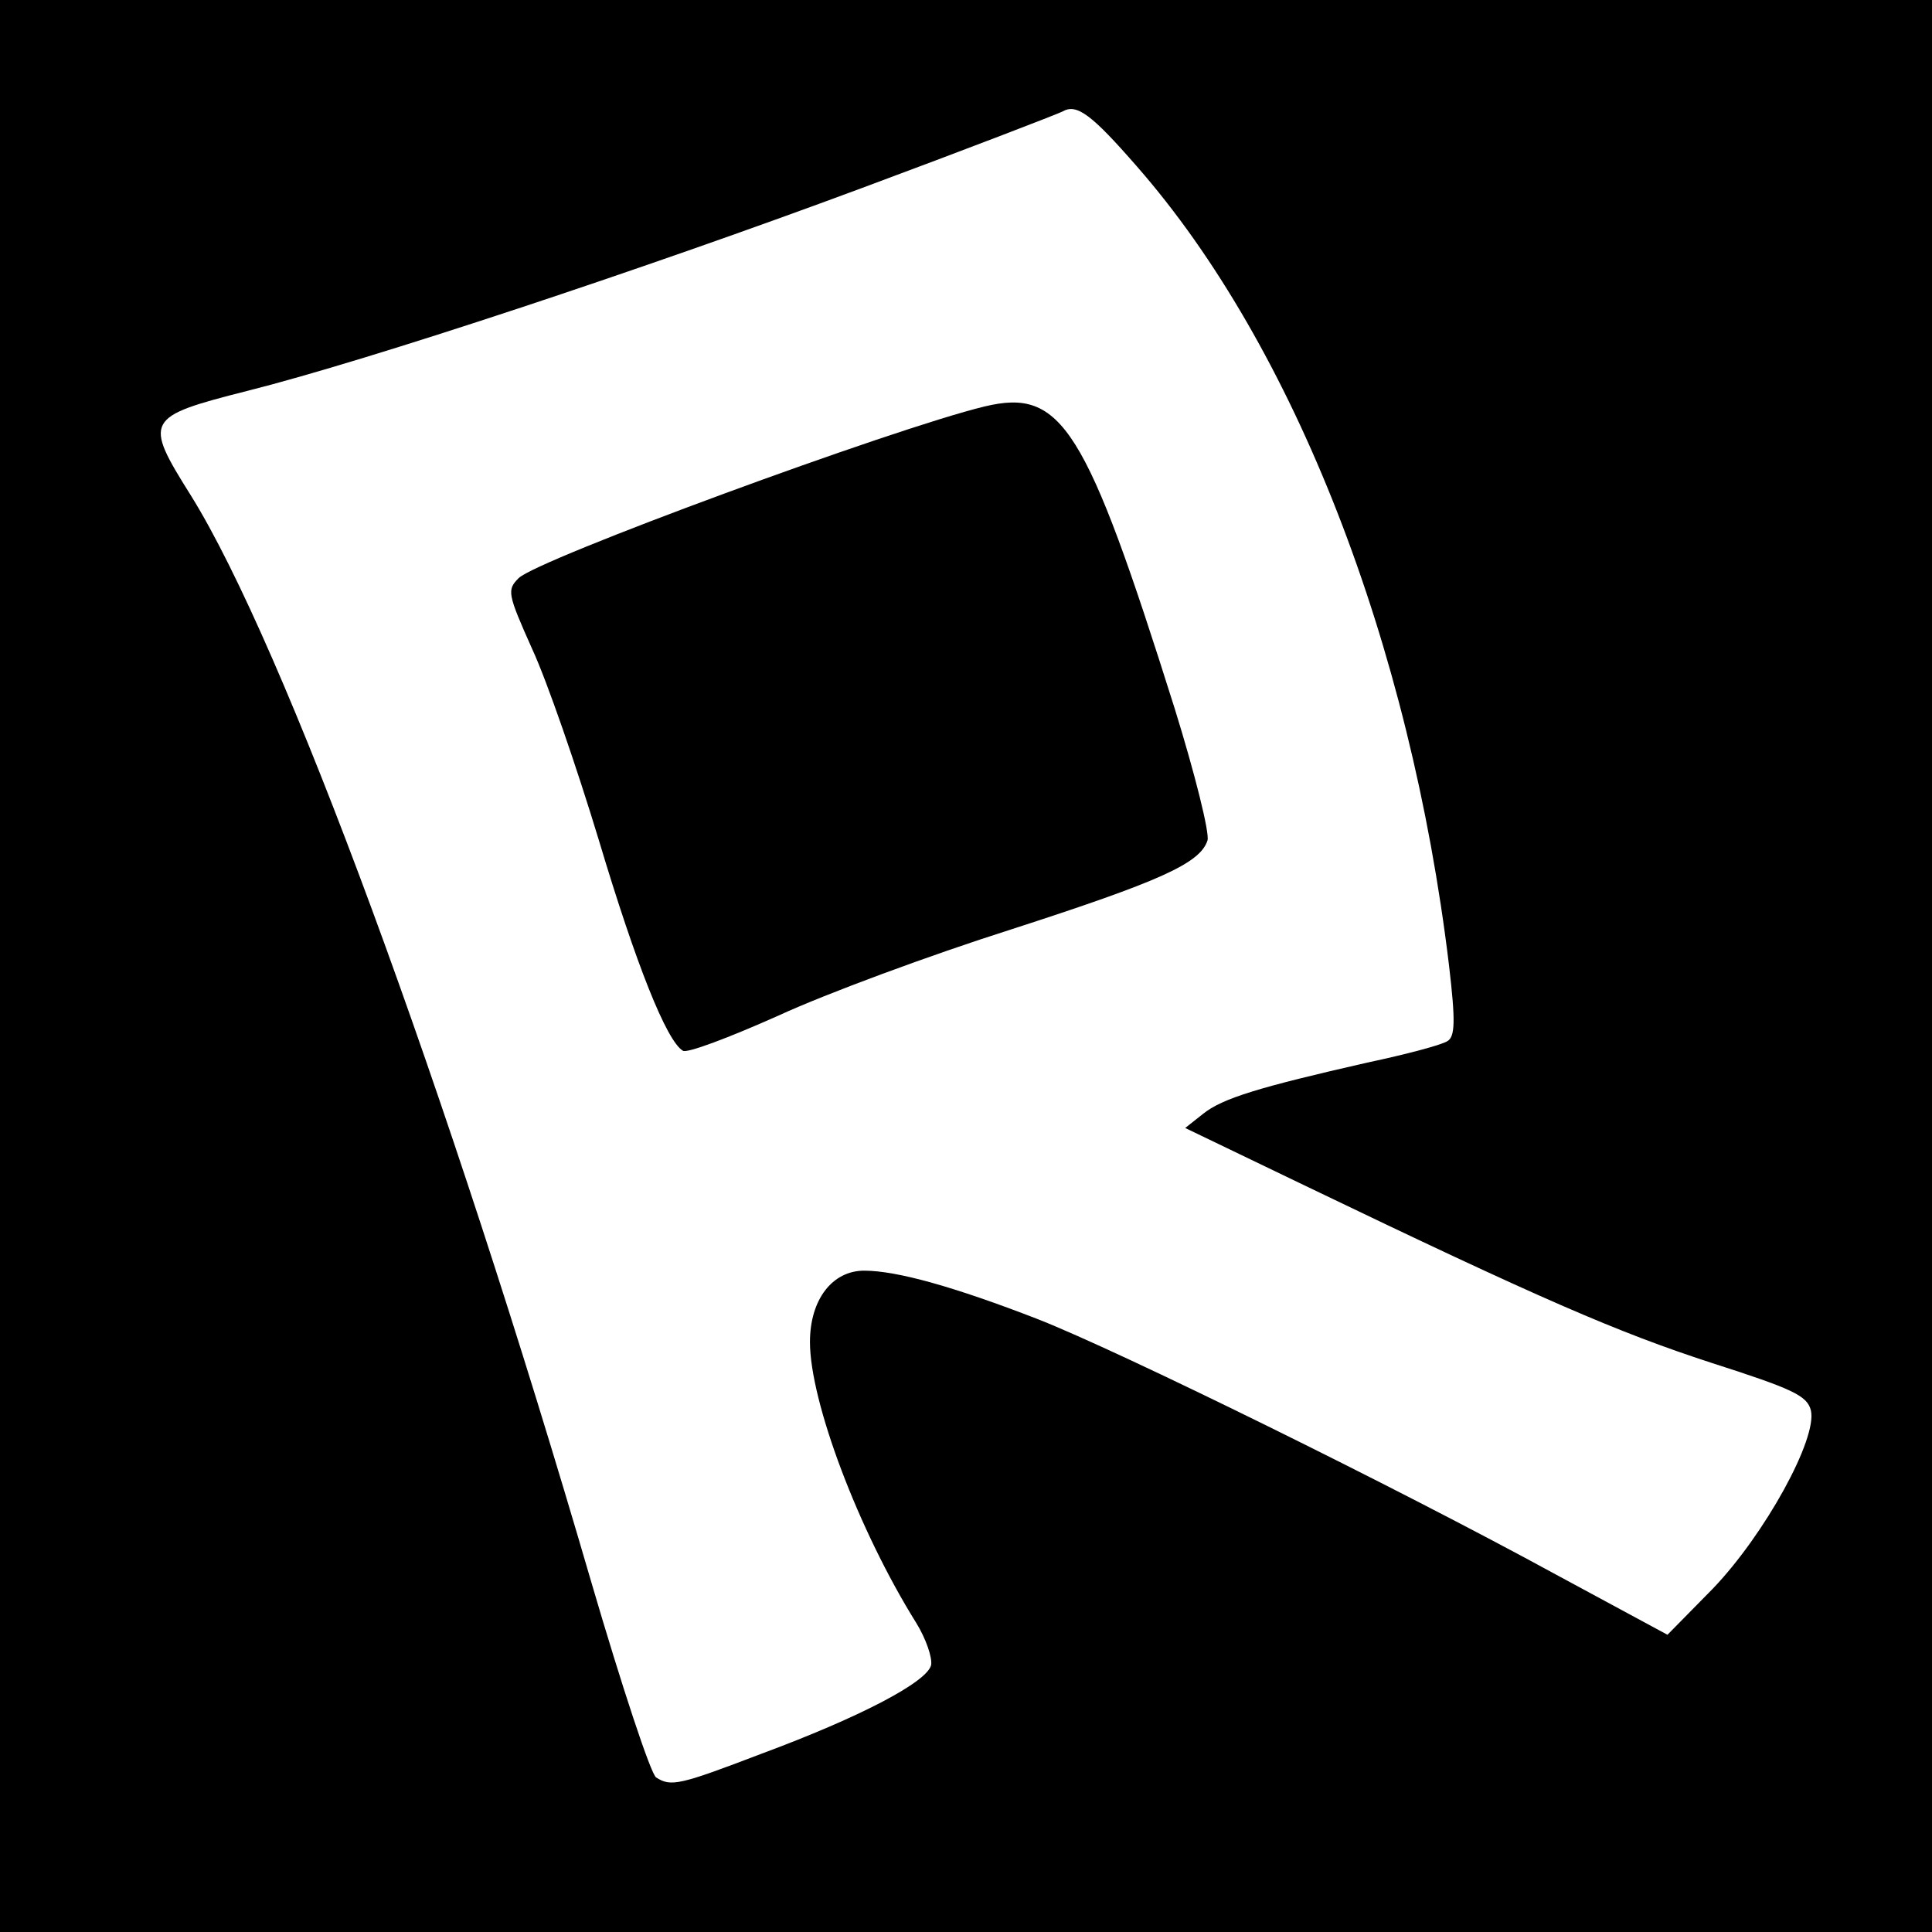 <?xml version="1.0" standalone="no"?>
<!DOCTYPE svg PUBLIC "-//W3C//DTD SVG 20010904//EN"
 "http://www.w3.org/TR/2001/REC-SVG-20010904/DTD/svg10.dtd">
<svg version="1.0" xmlns="http://www.w3.org/2000/svg"
 width="260pt" height="260pt" viewBox="0 0 260 260"
 preserveAspectRatio="xMidYMid meet">
<g transform="translate(0,260) scale(0.1,-0.1)"
fill="#000000" stroke="none">
<path d="M0 1300 l0 -1300 1300 0 1300 0 0 1300 0 1300 -1300 0 -1300 0 0
-1300z m1530 1076 c212 -242 368 -643 420 -1075 9 -76 8 -96 -2 -102 -7 -5
-56 -18 -108 -29 -145 -33 -195 -48 -221 -69 l-24 -19 160 -77 c318 -153 422
-198 548 -239 109 -35 129 -44 134 -64 9 -38 -62 -167 -132 -240 l-61 -62
-150 81 c-216 118 -588 301 -698 344 -111 43 -189 65 -233 65 -43 0 -73 -39
-73 -96 0 -80 65 -253 143 -378 13 -21 22 -47 20 -57 -6 -23 -96 -70 -228
-119 -110 -42 -122 -45 -142 -32 -7 4 -46 122 -87 262 -194 666 -414 1262
-539 1463 -64 102 -62 106 76 141 163 41 534 164 827 273 140 52 262 99 270
103 19 11 39 -4 100 -74z"/>
<path d="M1325 2053 c-124 -30 -602 -206 -627 -231 -16 -16 -15 -21 18 -95 20
-43 60 -159 90 -258 50 -167 91 -270 113 -283 5 -4 63 18 128 47 65 30 206 82
313 116 201 65 255 89 265 120 3 10 -17 90 -44 177 -120 381 -152 432 -256
407z"/>
</g>
</svg>
